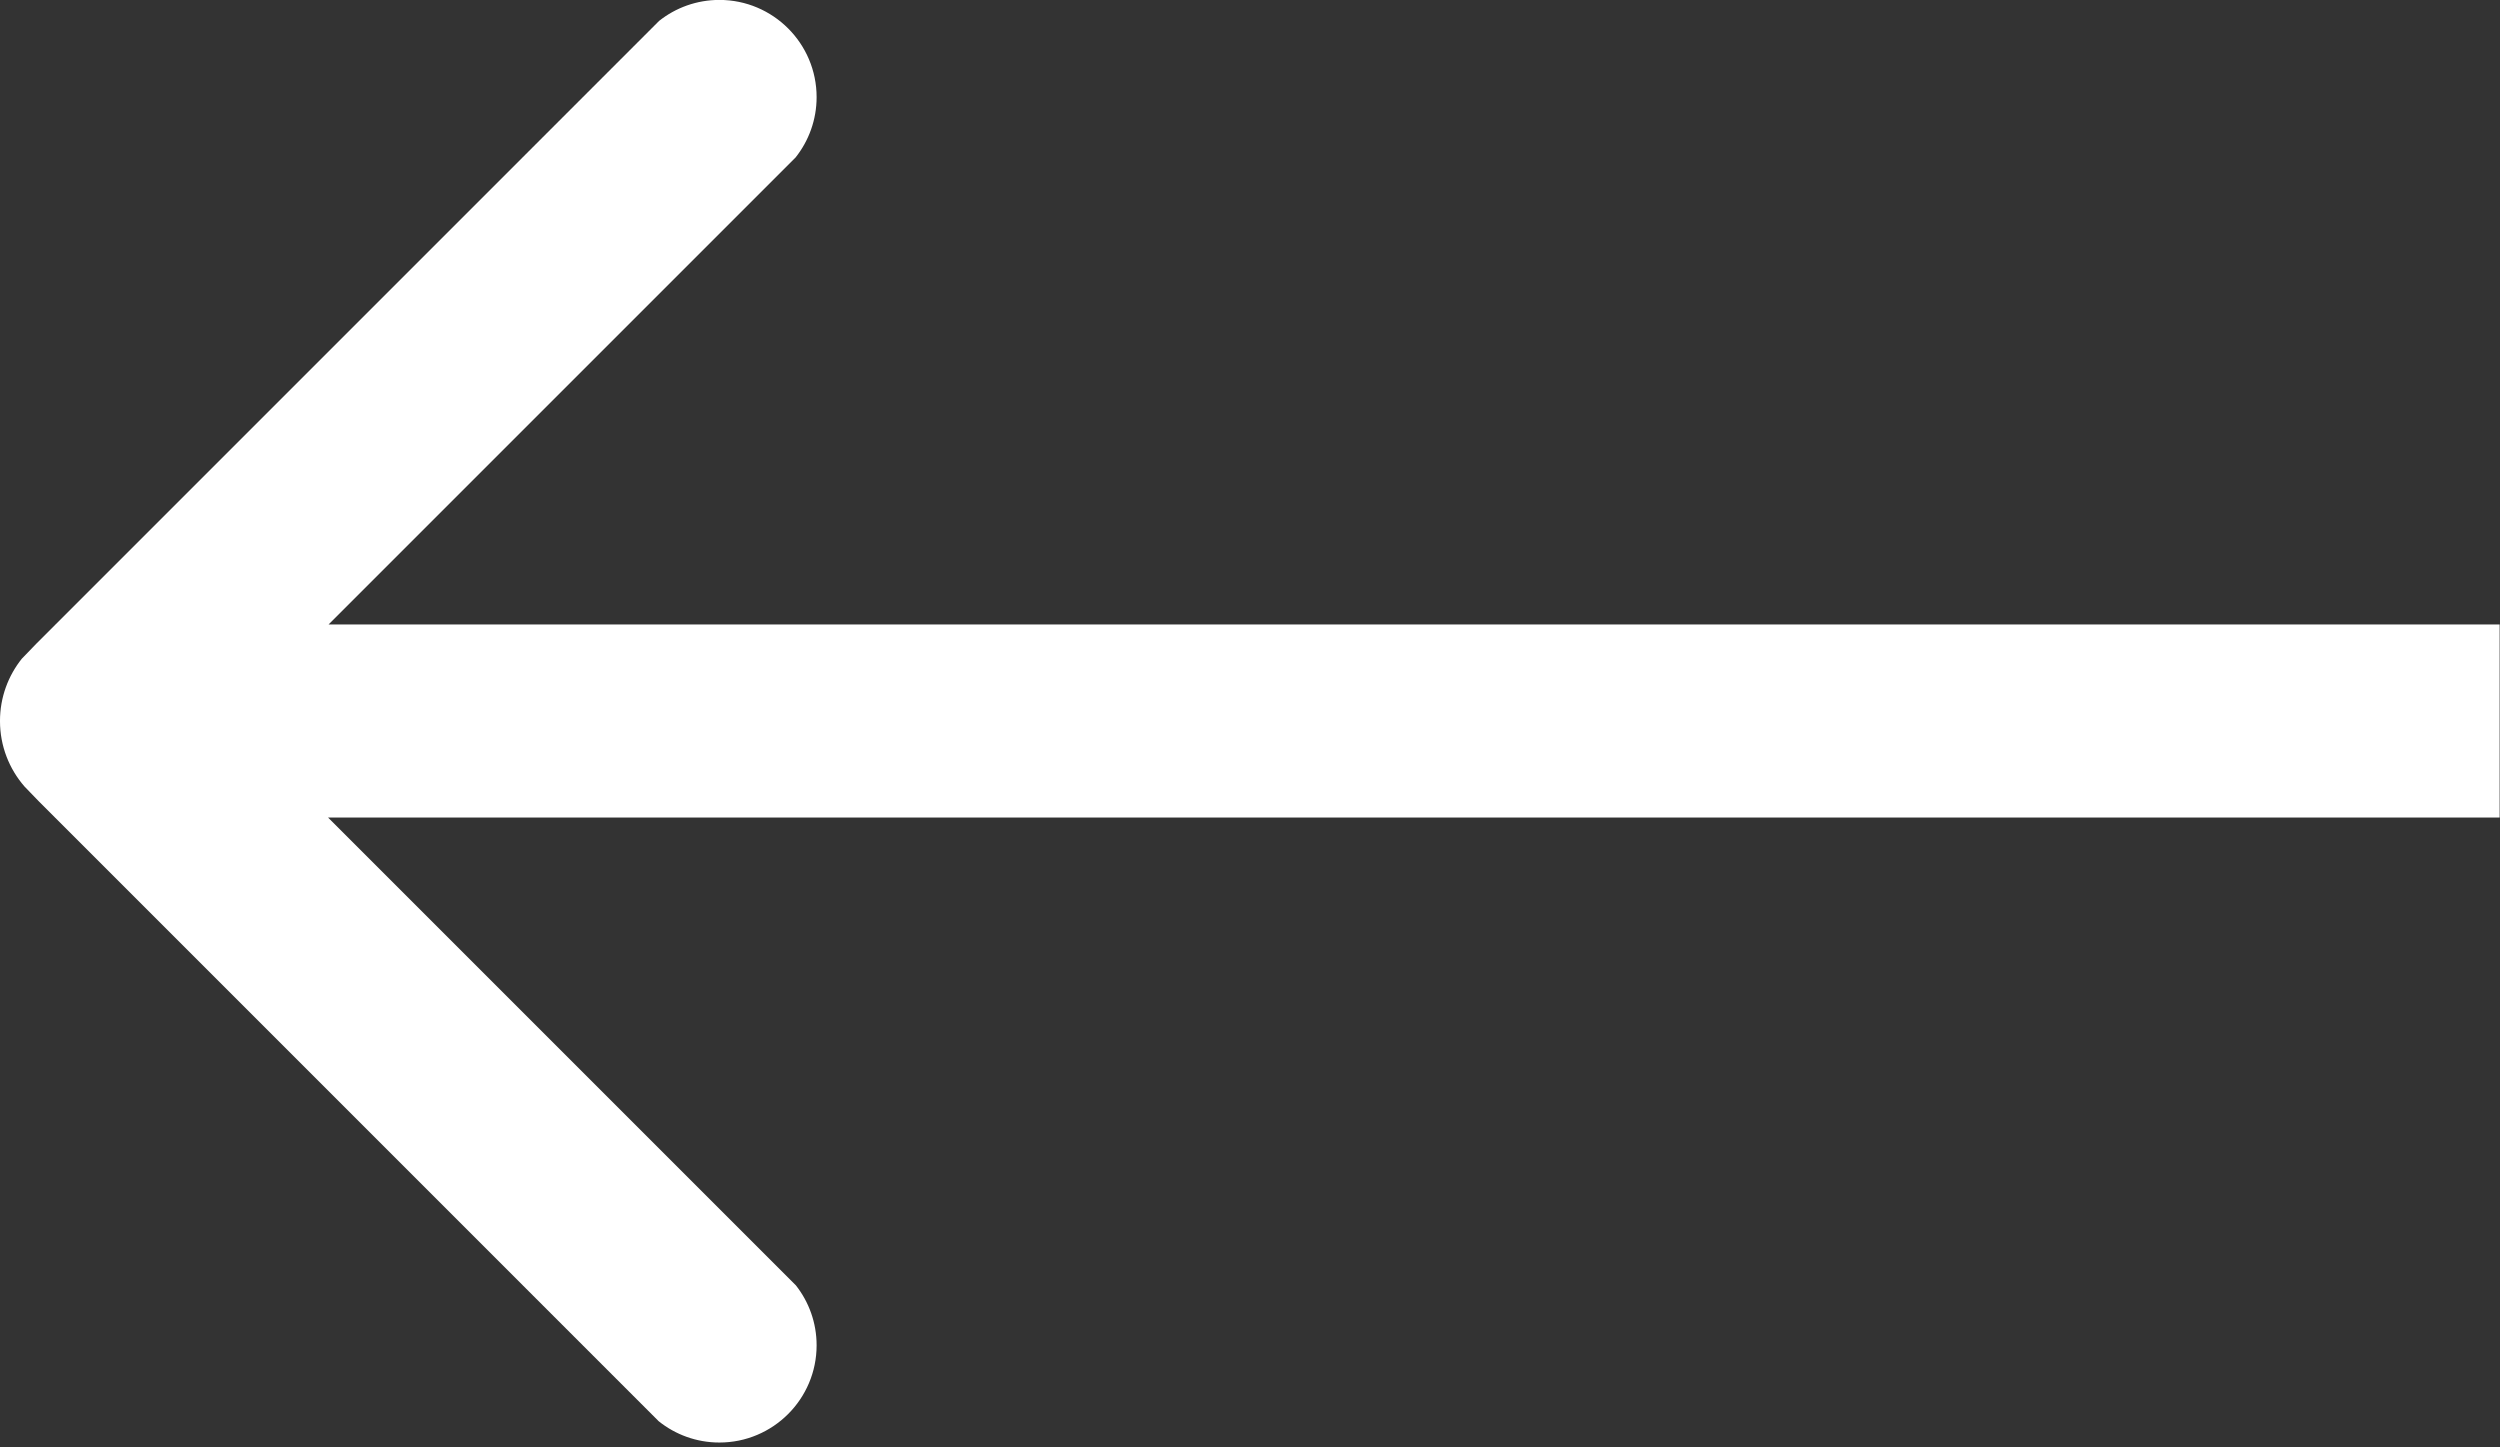 <?xml version="1.0" encoding="UTF-8" standalone="no"?>
<!DOCTYPE svg PUBLIC "-//W3C//DTD SVG 1.1//EN" "http://www.w3.org/Graphics/SVG/1.1/DTD/svg11.dtd">
<svg width="100%" height="100%" viewBox="0 0 190 110" version="1.1" xmlns="http://www.w3.org/2000/svg" xmlns:xlink="http://www.w3.org/1999/xlink" xml:space="preserve" xmlns:serif="http://www.serif.com/" style="fill-rule:evenodd;clip-rule:evenodd;stroke-linejoin:round;stroke-miterlimit:2;">
    <rect x="0" y="0" width="190" height="110" fill="#333333" stroke="none"/>
    <g transform="matrix(1,0,0,1,-5,-45.173)">
        <g transform="matrix(1.012,0,0,1.012,0.087,-1.231)">
            <path d="M7.61,94.166L54.352,47.424C55.597,46.437 57.17,45.848 58.881,45.848C62.909,45.848 66.181,49.119 66.181,53.148C66.181,54.859 65.59,56.433 64.603,57.679L29.531,92.75L192.574,92.75L192.574,107.25L29.492,107.25L64.623,142.381C65.599,143.622 66.181,145.187 66.181,146.886C66.181,150.915 62.909,154.186 58.881,154.186C57.158,154.186 55.574,153.588 54.325,152.589L7.803,106.067L6.691,104.916C5.547,103.599 4.854,101.88 4.854,100C4.854,98.231 5.468,96.604 6.494,95.321L7.61,94.166Z" style="fill:white;"/>
        </g>
    </g>
</svg>
